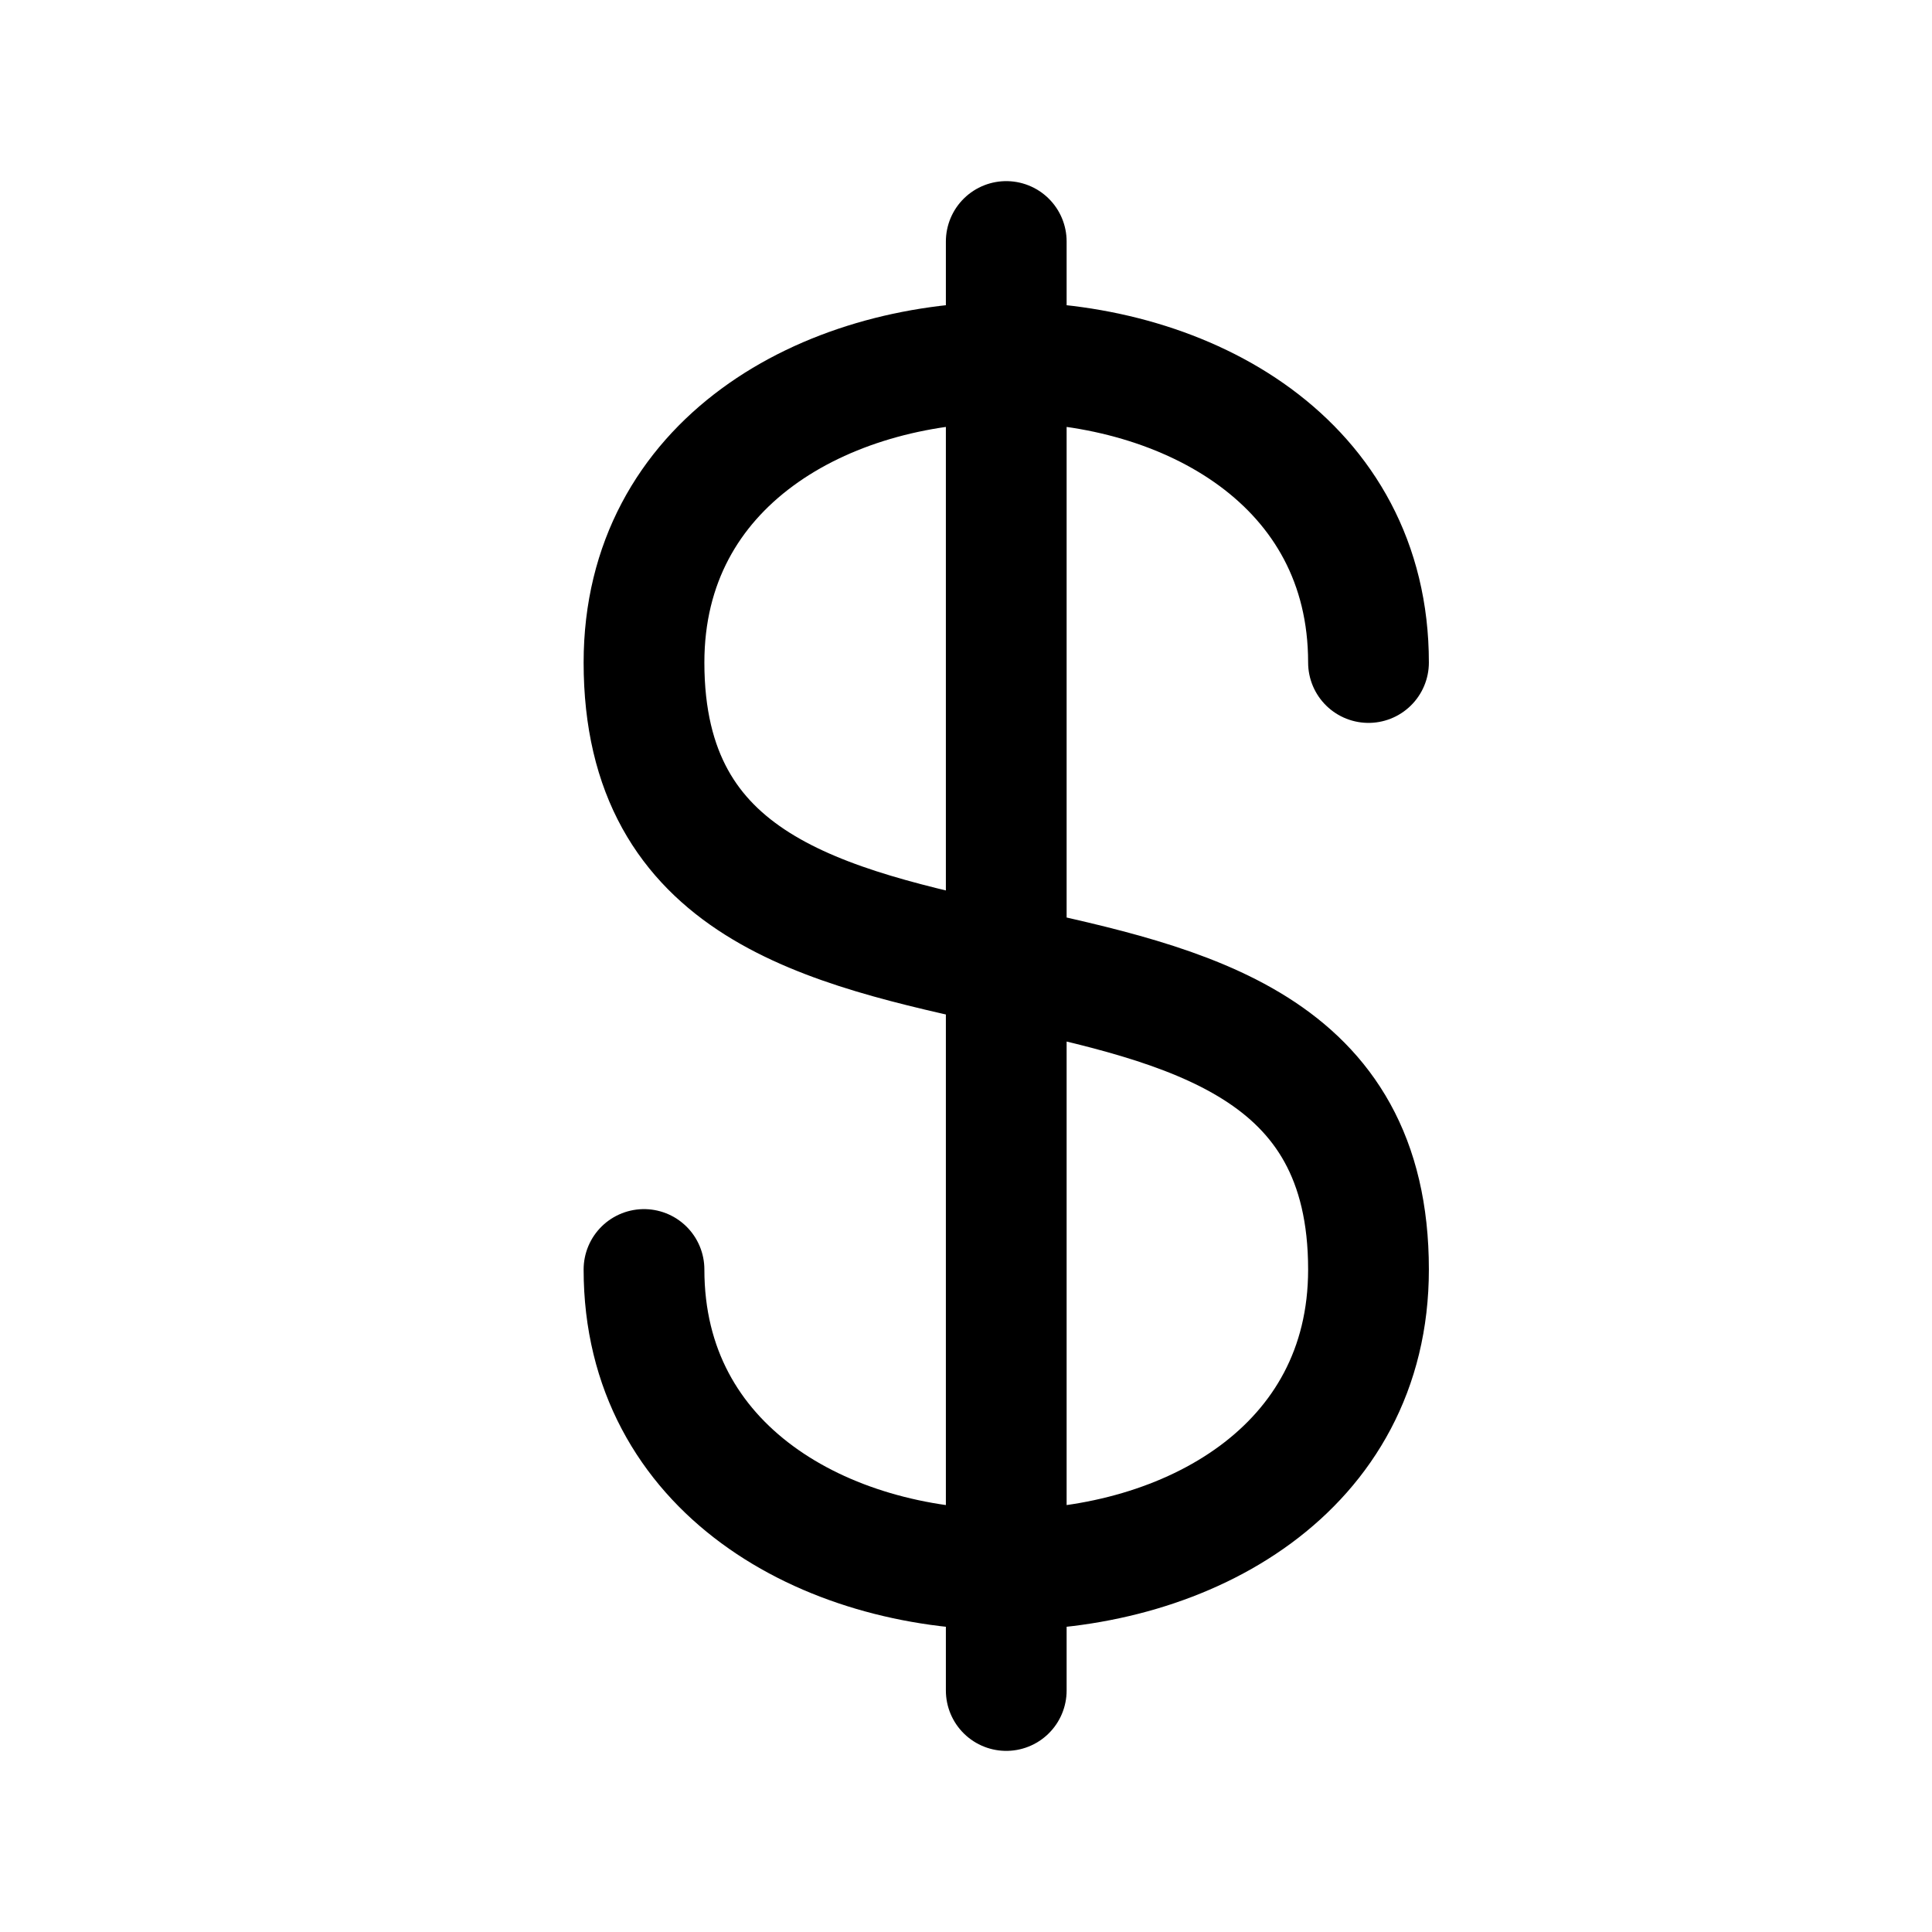 <svg xmlns="http://www.w3.org/2000/svg" width="24" height="24" fill="none" viewBox="0 0 24 24" stroke-width="1.5" stroke-linecap="round" stroke-linejoin="round" stroke="currentColor"><path d="M12.5 3v18M17 8.23c0-4.973-9-4.973-9 0 0 5.578 9 1.962 9 7.54 0 4.973-9 4.973-9 0"/></svg>